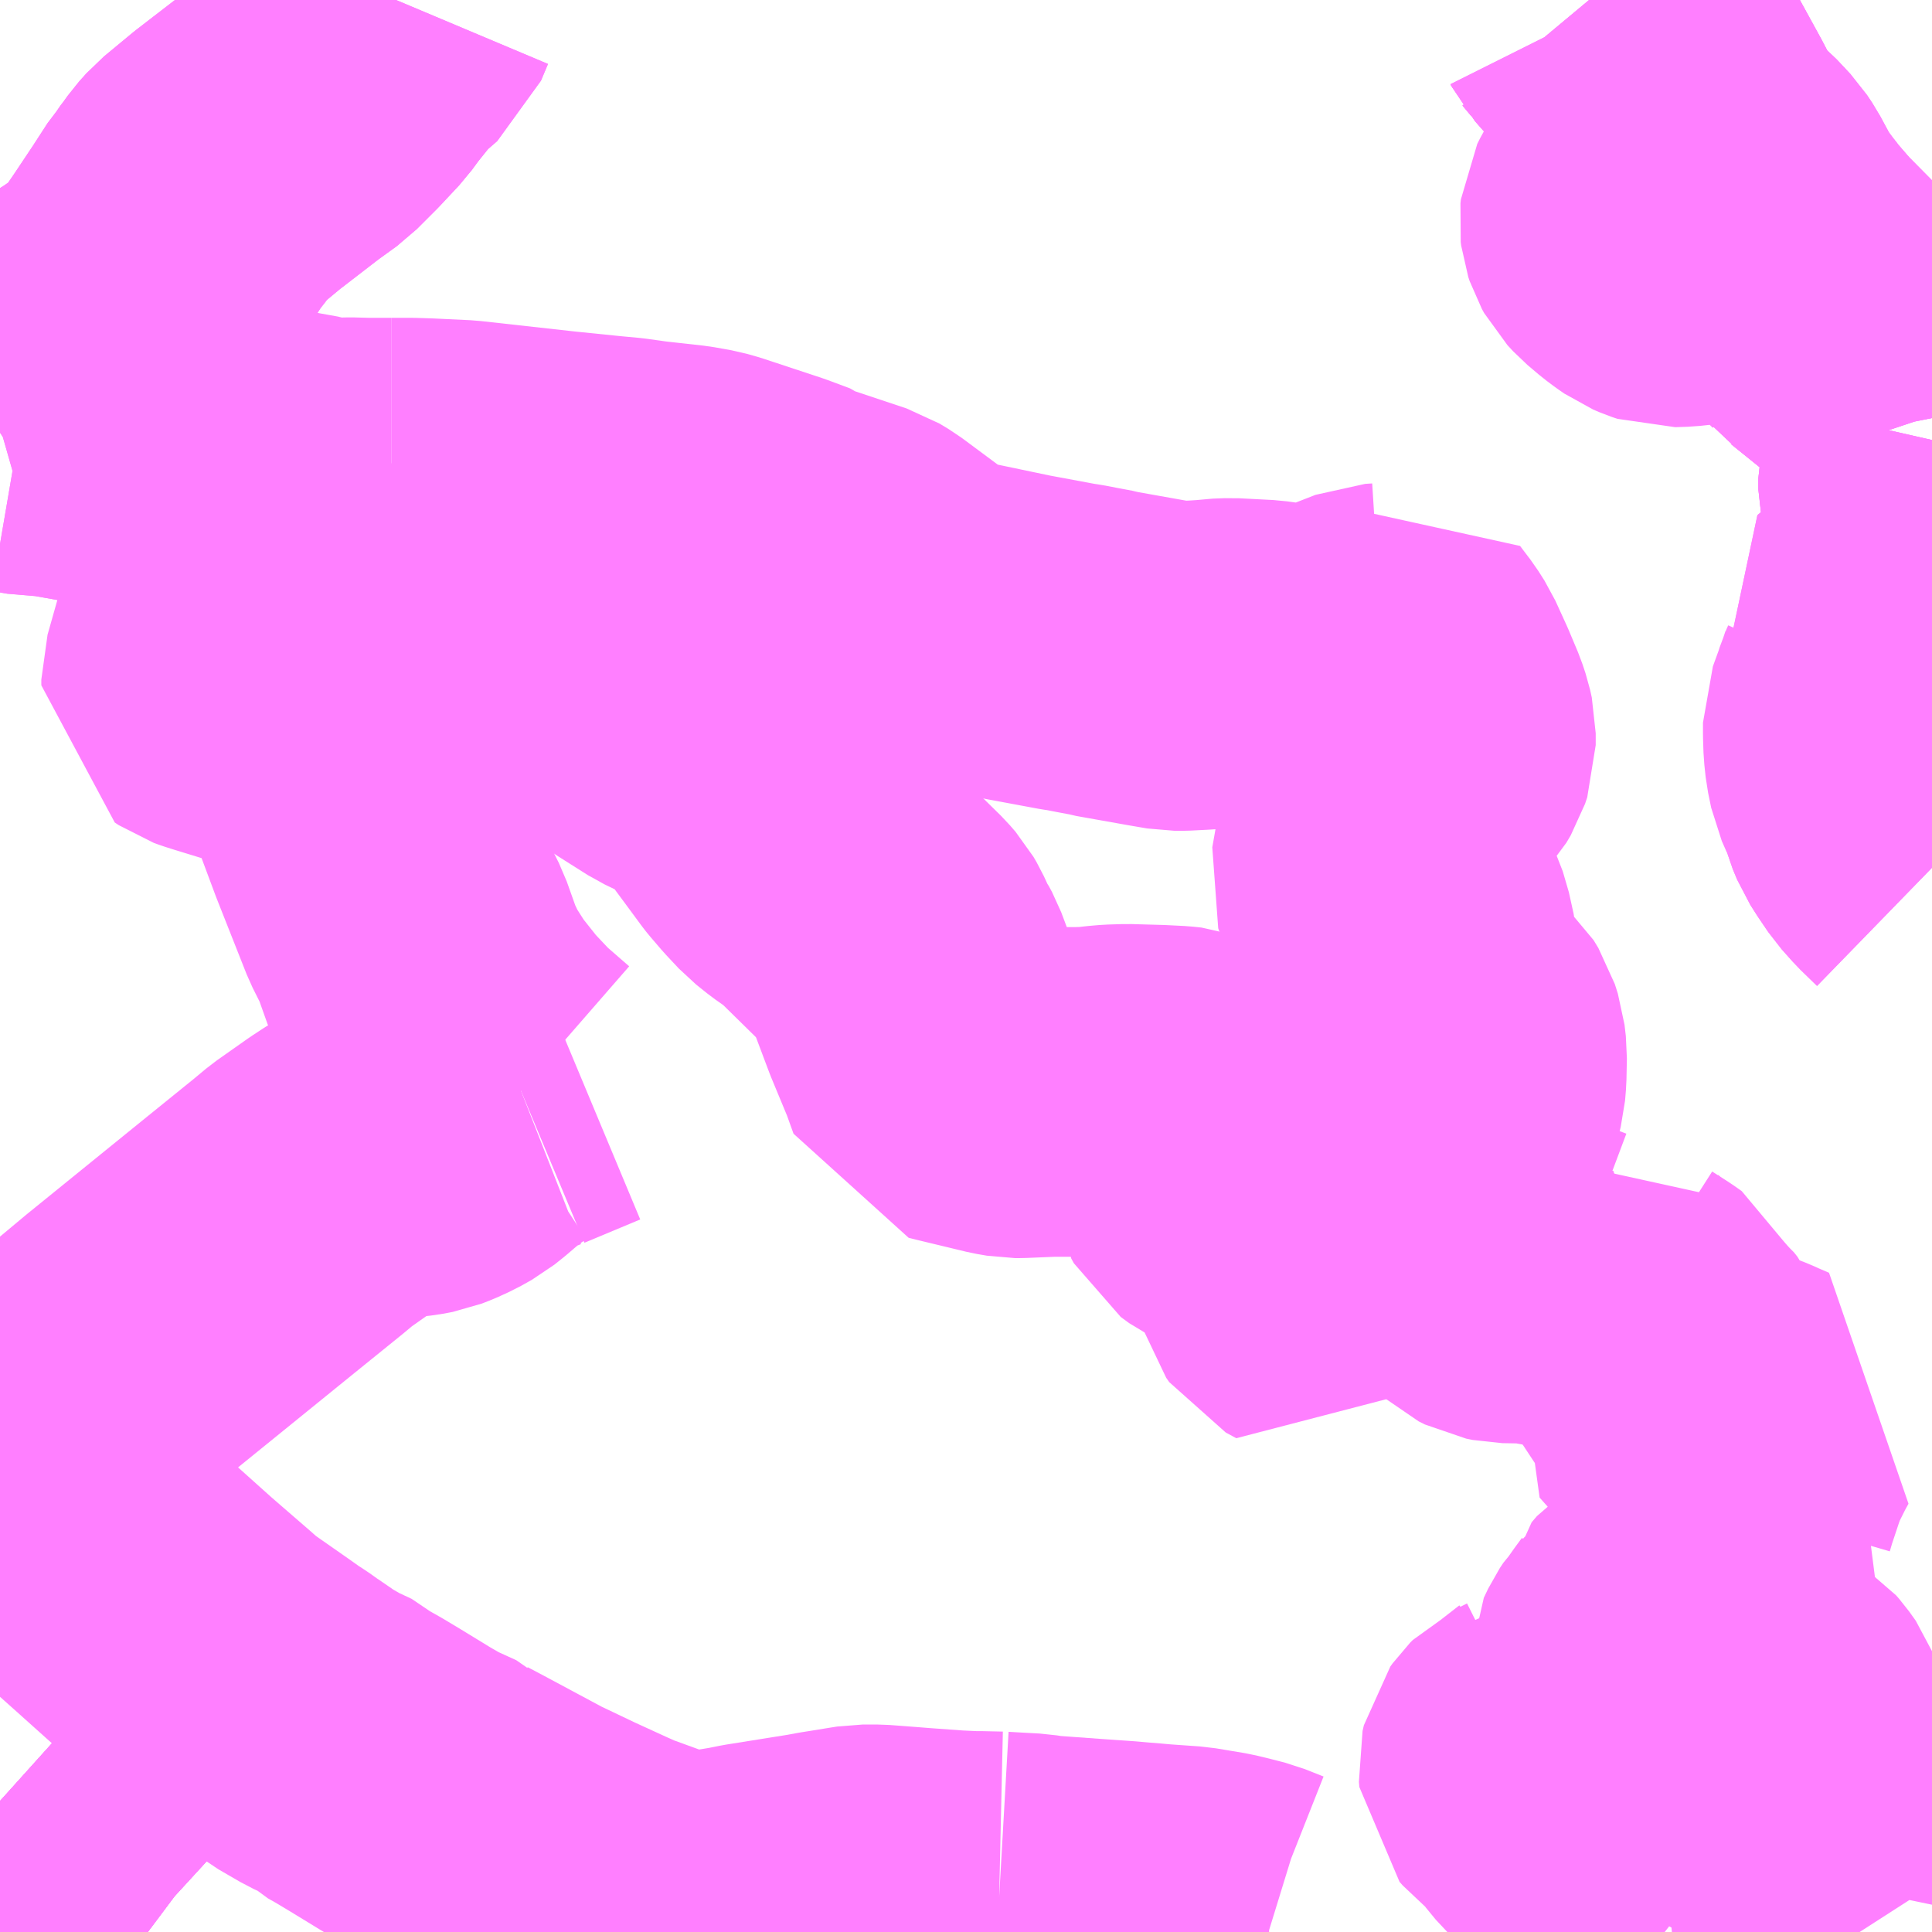 <?xml version="1.0" encoding="UTF-8"?>
<svg  xmlns="http://www.w3.org/2000/svg" xmlns:xlink="http://www.w3.org/1999/xlink" xmlns:go="http://purl.org/svgmap/profile" property="N07_001,N07_002,N07_003,N07_004,N07_005,N07_006,N07_007" viewBox="14005.371 -3599.121 4.395 4.395" go:dataArea="14005.37109375 -3599.12109375 4.39453125 4.39453125" >
<globalCoordinateSystem srsName="http://purl.org/crs/84" transform="matrix(100.0,0.0,0.0,-100.0,0.0,0.0)" />
<defs>
 <g id="p0" >
  <circle cx="0.0" cy="0.0" r="3" stroke="green" stroke-width="0.75" vector-effect="non-scaling-stroke" />
 </g>
</defs>
<g fill="none" fill-rule="evenodd" stroke="#FF00FF" stroke-width="0.75" opacity="0.5" vector-effect="non-scaling-stroke" stroke-linejoin="bevel" >
<path content="1,関東鉄道（株）,132,47.0,40.5,40.5," xlink:title="1" d="M14005.708,-3594.727L14005.7,-3594.733L14005.688,-3594.744L14005.67,-3594.76L14005.563,-3594.852L14005.539,-3594.873L14005.52,-3594.89L14005.518,-3594.892L14005.433,-3594.97L14005.381,-3595.015L14005.371,-3595.024"/>
<path content="1,関東鉄道（株）,145,2.0,1.5,1.5," xlink:title="1" d="M14005.708,-3594.727L14005.7,-3594.733L14005.688,-3594.744L14005.67,-3594.76L14005.563,-3594.852L14005.539,-3594.873L14005.52,-3594.89L14005.518,-3594.892L14005.433,-3594.97L14005.381,-3595.015L14005.371,-3595.024"/>
<path content="1,関東鉄道（株）,牛久緑ヶ丘団地,31.9,30.5,30.5," xlink:title="1" d="M14009.766,-3597.954L14009.762,-3597.96L14009.751,-3597.986L14009.746,-3598.008L14009.746,-3598.033L14009.761,-3598.098L14009.766,-3598.12M14009.766,-3598.17L14009.765,-3598.175L14009.758,-3598.196L14009.747,-3598.227L14009.736,-3598.244L14009.728,-3598.253L14009.716,-3598.264L14009.545,-3598.402L14009.538,-3598.407L14009.534,-3598.412L14009.439,-3598.508L14009.4,-3598.553L14009.383,-3598.575L14009.362,-3598.603L14009.346,-3598.627L14009.318,-3598.679L14009.306,-3598.697L14009.293,-3598.711L14009.276,-3598.729L14009.244,-3598.756L14009.235,-3598.762L14009.231,-3598.768L14009.217,-3598.791L14009.183,-3598.856L14009.132,-3598.949L14009.118,-3598.968L14009.008,-3599.093L14009.006,-3599.097L14008.986,-3599.121"/>
<path content="1,関東鉄道（株）,藤代みどりの,17.0,13.5,13.5," xlink:title="1" d="M14009.766,-3597.147L14009.729,-3597.183L14009.704,-3597.211L14009.683,-3597.242L14009.669,-3597.264L14009.659,-3597.288L14009.653,-3597.31L14009.649,-3597.328L14009.642,-3597.334L14009.631,-3597.359L14009.624,-3597.393L14009.621,-3597.421L14009.62,-3597.451L14009.62,-3597.477L14009.636,-3597.521L14009.641,-3597.537L14009.645,-3597.546L14009.652,-3597.567L14009.652,-3597.579L14009.648,-3597.588L14009.63,-3597.621L14009.61,-3597.662L14009.635,-3597.683L14009.701,-3597.746L14009.709,-3597.752L14009.716,-3597.758L14009.73,-3597.776L14009.743,-3597.795L14009.748,-3597.807L14009.753,-3597.818L14009.762,-3597.847L14009.766,-3597.851M14009.766,-3597.954L14009.762,-3597.96L14009.751,-3597.986L14009.746,-3598.008L14009.746,-3598.033L14009.761,-3598.098L14009.766,-3598.12M14009.766,-3598.17L14009.765,-3598.175L14009.758,-3598.196L14009.747,-3598.227L14009.736,-3598.244L14009.728,-3598.253L14009.716,-3598.264L14009.545,-3598.402L14009.538,-3598.407L14009.534,-3598.412L14009.439,-3598.508L14009.4,-3598.553L14009.383,-3598.575L14009.362,-3598.603L14009.346,-3598.627L14009.318,-3598.679L14009.306,-3598.697L14009.293,-3598.711L14009.276,-3598.729L14009.244,-3598.756L14009.235,-3598.762L14009.231,-3598.768L14009.217,-3598.791L14009.183,-3598.856L14009.132,-3598.949L14009.118,-3598.968L14009.008,-3599.093L14009.006,-3599.097L14008.986,-3599.121"/>
<path content="1,関東鉄道（株）,谷田部取手（筑波ゴルフ場経由）,15.5,15.0,15.0," xlink:title="1" d="M14005.371,-3595.024L14005.381,-3595.015L14005.433,-3594.97L14005.518,-3594.892L14005.52,-3594.89L14005.539,-3594.873L14005.563,-3594.852L14005.67,-3594.76L14005.688,-3594.744L14005.7,-3594.733L14005.708,-3594.727"/>
<path content="1,関東鉄道（株）,谷田部取手（筑波ゴルフ場経由）,15.5,15.0,15.0," xlink:title="1" d="M14005.371,-3598.137L14005.374,-3598.139L14005.375,-3598.155L14005.378,-3598.212L14005.381,-3598.222L14005.382,-3598.229L14005.388,-3598.24L14005.392,-3598.245L14005.399,-3598.253L14005.41,-3598.263L14005.443,-3598.287L14005.488,-3598.318L14005.534,-3598.348L14005.568,-3598.374L14005.587,-3598.386L14005.6,-3598.395L14005.627,-3598.413L14005.654,-3598.435L14005.674,-3598.457L14005.715,-3598.517L14005.759,-3598.583L14005.794,-3598.637L14005.801,-3598.645L14005.804,-3598.65L14005.815,-3598.664L14005.83,-3598.685L14005.847,-3598.704L14005.911,-3598.757L14006.007,-3598.831L14006.054,-3598.865L14006.098,-3598.909L14006.142,-3598.956L14006.161,-3598.982L14006.21,-3599.043L14006.256,-3599.083L14006.272,-3599.121"/>
<path content="1,関東鉄道（株）,谷田部取手（高波・みらい平駅経由）,3.5,2.5,2.5," xlink:title="1" d="M14005.371,-3595.024L14005.381,-3595.015L14005.433,-3594.97L14005.518,-3594.892L14005.52,-3594.89L14005.539,-3594.873L14005.563,-3594.852L14005.67,-3594.76L14005.688,-3594.744L14005.7,-3594.733L14005.708,-3594.727"/>
<path content="3,つくばみらい市,南ルート,4.0,4.0,0.0," xlink:title="3" d="M14009.603,-3594.727L14009.585,-3594.755L14009.569,-3594.771L14009.556,-3594.786L14009.542,-3594.807L14009.537,-3594.82L14009.535,-3594.827L14009.536,-3594.836L14009.541,-3594.86L14009.541,-3594.868L14009.54,-3594.876L14009.536,-3594.89L14009.519,-3594.944L14009.507,-3594.969L14009.488,-3594.999L14009.474,-3595.009L14009.467,-3595.013L14009.461,-3595.016L14009.452,-3595.036L14009.445,-3595.053L14009.443,-3595.062L14009.444,-3595.07L14009.443,-3595.087L14009.437,-3595.116L14009.434,-3595.174L14009.433,-3595.181L14009.43,-3595.2L14009.424,-3595.216L14009.409,-3595.237L14009.402,-3595.245L14009.385,-3595.256L14009.365,-3595.265L14009.356,-3595.266L14009.349,-3595.265L14009.329,-3595.256L14009.29,-3595.24L14009.276,-3595.235L14009.266,-3595.231L14009.239,-3595.229L14009.189,-3595.227"/>
<path content="3,つくばみらい市,南ルート,4.0,4.0,0.0," xlink:title="3" d="M14007.644,-3594.807L14007.656,-3594.796L14007.67,-3594.792L14007.682,-3594.788L14007.687,-3594.765L14007.696,-3594.727"/>
<path content="3,つくばみらい市,南ルート,4.0,4.0,0.0," xlink:title="3" d="M14007.644,-3594.807L14007.599,-3594.808L14007.583,-3594.808L14007.54,-3594.81L14007.457,-3594.816L14007.432,-3594.818L14007.393,-3594.821L14007.366,-3594.823L14007.334,-3594.823L14007.315,-3594.82L14007.272,-3594.813L14007.253,-3594.81L14007.226,-3594.805L14007.082,-3594.782L14007.052,-3594.776L14006.98,-3594.764L14006.972,-3594.764L14006.935,-3594.763L14006.894,-3594.767L14006.876,-3594.772L14006.849,-3594.783L14006.761,-3594.815L14006.746,-3594.822L14006.739,-3594.825L14006.656,-3594.863L14006.57,-3594.904L14006.43,-3594.979L14006.396,-3594.997L14006.39,-3595.003L14006.333,-3595.029L14006.295,-3595.051L14006.223,-3595.095L14006.188,-3595.116L14006.165,-3595.129L14006.149,-3595.144L14006.106,-3595.164L14006.056,-3595.193L14006.035,-3595.209L14006.022,-3595.217L14005.994,-3595.237L14005.986,-3595.242L14005.981,-3595.245L14005.95,-3595.267L14005.867,-3595.325L14005.856,-3595.333L14005.83,-3595.356L14005.763,-3595.414L14005.74,-3595.434L14005.653,-3595.512L14005.616,-3595.545L14005.549,-3595.605L14005.489,-3595.658L14005.487,-3595.661L14005.471,-3595.675L14005.453,-3595.69L14005.437,-3595.706L14005.426,-3595.718L14005.415,-3595.73L14005.413,-3595.789L14005.411,-3595.801L14005.401,-3595.817L14005.39,-3595.831L14005.444,-3595.88L14005.496,-3595.927L14005.519,-3595.943L14005.67,-3596.069L14005.94,-3596.288L14006.05,-3596.377L14006.08,-3596.402L14006.151,-3596.452L14006.18,-3596.471L14006.195,-3596.479L14006.214,-3596.491L14006.226,-3596.495L14006.273,-3596.497L14006.283,-3596.498L14006.31,-3596.501L14006.331,-3596.505L14006.349,-3596.512L14006.373,-3596.523L14006.398,-3596.537L14006.403,-3596.541L14006.418,-3596.553L14006.446,-3596.577L14006.477,-3596.601L14006.5,-3596.616L14006.533,-3596.631L14006.556,-3596.64"/>
<path content="3,つくばみらい市,南ルート,4.0,4.0,0.0," xlink:title="3" d="M14009.189,-3595.227L14009.181,-3595.218L14009.12,-3595.173L14009.114,-3595.169L14009.1,-3595.17L14009.049,-3595.18L14008.948,-3595.205L14008.944,-3595.198L14008.932,-3595.184L14008.921,-3595.173L14008.876,-3595.138L14008.85,-3595.125L14008.844,-3595.119L14008.839,-3595.112L14008.836,-3595.099L14008.837,-3595.087L14008.844,-3595.079L14008.853,-3595.072L14008.866,-3595.066L14008.878,-3595.058L14008.886,-3595.05L14008.904,-3595.02L14008.927,-3594.992L14008.942,-3594.978L14008.963,-3594.964L14008.999,-3594.944L14009.056,-3594.911L14009.075,-3594.9L14009.096,-3594.89L14009.135,-3594.872L14009.174,-3594.847L14009.206,-3594.826L14009.225,-3594.811L14009.23,-3594.805L14009.231,-3594.802L14009.22,-3594.775L14009.214,-3594.771L14009.19,-3594.727M14008.258,-3594.727L14008.257,-3594.727L14008.244,-3594.731L14008.201,-3594.748L14008.166,-3594.757L14008.141,-3594.763L14008.075,-3594.774L14008.004,-3594.779L14007.993,-3594.78L14007.971,-3594.782L14007.957,-3594.783L14007.923,-3594.786L14007.851,-3594.791L14007.741,-3594.799L14007.716,-3594.803L14007.679,-3594.805L14007.644,-3594.807"/>
<path content="3,つくばみらい市,南ルート,4.0,4.0,0.0," xlink:title="3" d="M14009.189,-3595.227L14009.161,-3595.246L14009.15,-3595.25L14009.136,-3595.251L14009.114,-3595.259L14009.103,-3595.27L14009.096,-3595.283L14009.089,-3595.301L14009.085,-3595.309L14009.085,-3595.325L14009.095,-3595.346L14009.103,-3595.358L14009.109,-3595.364L14009.121,-3595.381L14009.135,-3595.4L14009.139,-3595.407L14009.14,-3595.414L14009.152,-3595.428L14009.177,-3595.444L14009.215,-3595.465L14009.238,-3595.497L14009.27,-3595.53L14009.39,-3595.65L14009.31,-3595.697L14009.317,-3595.721L14009.338,-3595.784L14009.349,-3595.813L14009.373,-3595.861L14009.384,-3595.881L14009.356,-3595.893L14009.343,-3595.899L14009.322,-3595.907L14009.292,-3595.915L14009.273,-3595.918L14009.257,-3595.919L14009.227,-3595.918L14009.212,-3595.916L14009.198,-3595.916L14009.193,-3595.919L14009.154,-3595.963L14009.17,-3595.996L14009.172,-3596.005L14009.171,-3596.019L14009.167,-3596.028L14009.159,-3596.038L14009.149,-3596.046L14009.131,-3596.055L14009.127,-3596.059L14009.125,-3596.064L14009.124,-3596.09L14009.162,-3596.103"/>
<path content="3,つくばみらい市,南ルート,4.0,4.0,0.0," xlink:title="3" d="M14006.556,-3596.64L14006.683,-3596.693"/>
<path content="3,つくばみらい市,南ルート,4.0,4.0,0.0," xlink:title="3" d="M14005.371,-3598.137L14005.374,-3598.139L14005.395,-3598.145L14005.404,-3598.146L14005.416,-3598.146L14005.451,-3598.14L14005.484,-3598.14L14005.535,-3598.131L14005.608,-3598.118L14005.625,-3598.115L14005.692,-3598.102L14005.736,-3598.094L14005.83,-3598.076L14005.848,-3598.073L14005.927,-3598.058L14005.975,-3598.049L14005.929,-3597.886L14005.914,-3597.82L14005.897,-3597.776L14005.868,-3597.674L14005.84,-3597.575L14005.84,-3597.562L14005.849,-3597.556L14005.86,-3597.552L14005.879,-3597.546L14005.967,-3597.519L14005.997,-3597.507L14006.042,-3597.483L14006.07,-3597.468L14006.096,-3597.445L14006.124,-3597.414L14006.143,-3597.388L14006.158,-3597.361L14006.163,-3597.348L14006.213,-3597.214L14006.281,-3597.042L14006.307,-3596.99L14006.333,-3596.917L14006.356,-3596.869L14006.393,-3596.811L14006.443,-3596.748L14006.494,-3596.694L14006.556,-3596.64"/>
<path content="3,つくばみらい市,東ルート,4.0,4.0,0.0," xlink:title="3" d="M14009.162,-3596.103L14009.124,-3596.09L14009.117,-3596.105L14009.1,-3596.117L14009.064,-3596.14L14009.041,-3596.159L14009.023,-3596.179L14009.005,-3596.204L14008.997,-3596.22L14008.972,-3596.2L14008.962,-3596.194L14008.951,-3596.191L14008.939,-3596.191L14008.915,-3596.2L14008.89,-3596.207L14008.853,-3596.212L14008.795,-3596.213L14008.78,-3596.216L14008.766,-3596.223L14008.755,-3596.233L14008.75,-3596.243L14008.745,-3596.255L14008.727,-3596.315L14008.669,-3596.303L14008.644,-3596.301L14008.625,-3596.306L14008.596,-3596.317L14008.557,-3596.335L14008.541,-3596.345L14008.52,-3596.369L14008.514,-3596.371"/>
<path content="3,つくばみらい市,東ルート,4.0,4.0,0.0," xlink:title="3" d="M14008.514,-3596.371L14008.468,-3596.319L14008.442,-3596.279L14008.43,-3596.265L14008.388,-3596.22L14008.362,-3596.179L14008.338,-3596.192L14008.331,-3596.202L14008.323,-3596.23L14008.307,-3596.283L14008.307,-3596.298L14008.315,-3596.319L14008.314,-3596.333L14008.313,-3596.343L14008.309,-3596.35L14008.305,-3596.356L14008.299,-3596.361L14008.281,-3596.369L14008.252,-3596.376L14008.229,-3596.384L14008.195,-3596.397L14008.162,-3596.413L14008.143,-3596.427L14008.137,-3596.438L14008.137,-3596.457L14008.143,-3596.488L14008.143,-3596.515L14008.139,-3596.533L14008.134,-3596.55L14008.134,-3596.559L14008.144,-3596.585L14008.146,-3596.597L14008.139,-3596.602L14008.122,-3596.611L14008.085,-3596.631L14008.065,-3596.638L14008.046,-3596.64L14008.006,-3596.642L14007.935,-3596.644L14007.903,-3596.643L14007.891,-3596.642L14007.88,-3596.641L14007.855,-3596.638L14007.823,-3596.637L14007.762,-3596.637L14007.69,-3596.634L14007.68,-3596.634L14007.657,-3596.638L14007.599,-3596.652L14007.549,-3596.664L14007.529,-3596.669L14007.511,-3596.719L14007.506,-3596.731L14007.472,-3596.813L14007.434,-3596.914L14007.427,-3596.927L14007.422,-3596.934L14007.405,-3596.971L14007.398,-3596.983L14007.385,-3596.998L14007.269,-3597.112L14007.248,-3597.13L14007.214,-3597.154L14007.189,-3597.174L14007.16,-3597.205L14007.136,-3597.233L14007.132,-3597.238L14007.104,-3597.276L14007.053,-3597.345L14007.012,-3597.395L14007.003,-3597.404L14006.967,-3597.425L14006.934,-3597.435L14006.909,-3597.447L14006.841,-3597.49L14006.767,-3597.541L14006.73,-3597.564L14006.662,-3597.613L14006.598,-3597.659L14006.582,-3597.67L14006.558,-3597.689L14006.533,-3597.704L14006.528,-3597.706L14006.5,-3597.724L14006.486,-3597.736L14006.443,-3597.785L14006.405,-3597.83L14006.393,-3597.844L14006.373,-3597.869L14006.289,-3597.972L14006.272,-3597.999L14006.261,-3598.023"/>
<path content="3,つくばみらい市,東ルート,4.0,4.0,0.0," xlink:title="3" d="M14008.514,-3596.371L14008.556,-3596.418L14008.564,-3596.43L14008.57,-3596.443L14008.57,-3596.464L14008.565,-3596.479L14008.56,-3596.493L14008.557,-3596.511L14008.556,-3596.52L14008.557,-3596.531L14008.56,-3596.54L14008.568,-3596.553L14008.584,-3596.57L14008.586,-3596.573L14008.598,-3596.578L14008.634,-3596.585L14008.649,-3596.59L14008.666,-3596.6L14008.68,-3596.612L14008.69,-3596.632L14008.694,-3596.648L14008.696,-3596.672L14008.697,-3596.721L14008.694,-3596.747L14008.687,-3596.769L14008.676,-3596.787L14008.667,-3596.795L14008.606,-3596.865L14008.597,-3596.88L14008.593,-3596.889L14008.591,-3596.895L14008.586,-3596.919L14008.585,-3596.946L14008.585,-3596.953L14008.58,-3596.986L14008.566,-3597.034L14008.559,-3597.048L14008.545,-3597.068L14008.533,-3597.085L14008.505,-3597.117L14008.5,-3597.122L14008.498,-3597.128L14008.509,-3597.19L14008.516,-3597.229L14008.523,-3597.267L14008.527,-3597.302L14008.53,-3597.316L14008.533,-3597.327L14008.538,-3597.335L14008.557,-3597.347L14008.566,-3597.351L14008.588,-3597.369L14008.611,-3597.394L14008.621,-3597.411L14008.626,-3597.426L14008.626,-3597.453L14008.622,-3597.471L14008.615,-3597.492L14008.594,-3597.542L14008.568,-3597.599L14008.554,-3597.621L14008.538,-3597.642L14008.529,-3597.654L14008.516,-3597.647L14008.5,-3597.646L14008.413,-3597.612L14008.379,-3597.601L14008.363,-3597.598L14008.334,-3597.598L14008.306,-3597.601L14008.248,-3597.609L14008.171,-3597.613L14008.144,-3597.612L14008.13,-3597.61L14008.099,-3597.608L14008.06,-3597.606L14008.044,-3597.606L14008.003,-3597.613L14007.885,-3597.634L14007.878,-3597.636L14007.846,-3597.642L14007.815,-3597.648L14007.801,-3597.65L14007.715,-3597.666L14007.688,-3597.671L14007.516,-3597.707L14007.467,-3597.73L14007.432,-3597.752L14007.335,-3597.824L14007.315,-3597.836L14007.18,-3597.881L14007.174,-3597.886L14007.123,-3597.905L14006.99,-3597.949L14006.969,-3597.955L14006.93,-3597.962L14006.867,-3597.969L14006.84,-3597.972L14006.79,-3597.979L14006.747,-3597.983L14006.639,-3597.994L14006.423,-3598.018L14006.339,-3598.022L14006.307,-3598.023L14006.272,-3598.023L14006.261,-3598.023"/>
<path content="3,つくばみらい市,東ルート,4.0,4.0,0.0," xlink:title="3" d="M14006.261,-3598.023L14006.206,-3598.023L14006.168,-3598.024L14006.118,-3598.023L14006.074,-3598.031L14006.061,-3598.034L14006.049,-3598.037L14006.031,-3598.039L14006.009,-3598.044L14005.975,-3598.049L14005.927,-3598.058L14005.848,-3598.073L14005.83,-3598.076L14005.736,-3598.094L14005.692,-3598.102L14005.625,-3598.115L14005.608,-3598.118L14005.535,-3598.131L14005.484,-3598.14L14005.451,-3598.14L14005.416,-3598.146L14005.404,-3598.146L14005.395,-3598.145L14005.374,-3598.139"/>
<path content="3,つくばみらい市,東ルート,4.0,4.0,0.0," xlink:title="3" d="M14005.374,-3598.139L14005.371,-3598.137"/>
<path content="3,つくばみらい市,東ルート,4.0,4.0,0.0," xlink:title="3" d="M14005.374,-3598.139L14005.375,-3598.155L14005.378,-3598.212L14005.381,-3598.222L14005.382,-3598.229L14005.388,-3598.24L14005.392,-3598.245L14005.399,-3598.253L14005.41,-3598.263L14005.443,-3598.287L14005.488,-3598.318L14005.534,-3598.348L14005.568,-3598.374L14005.587,-3598.386L14005.6,-3598.395L14005.627,-3598.413L14005.654,-3598.435L14005.674,-3598.457L14005.715,-3598.517L14005.759,-3598.583L14005.794,-3598.637L14005.801,-3598.645L14005.804,-3598.65L14005.815,-3598.664L14005.83,-3598.685L14005.847,-3598.704L14005.911,-3598.757L14006.007,-3598.831L14006.054,-3598.865L14006.098,-3598.909L14006.142,-3598.956L14006.161,-3598.982L14006.21,-3599.043L14006.256,-3599.083L14006.272,-3599.121"/>
<path content="3,つくば市,地域循環　13コース,7.0,7.0,7.0," xlink:title="3" d="M14009.766,-3597.147L14009.729,-3597.183L14009.704,-3597.211L14009.683,-3597.242L14009.669,-3597.264L14009.659,-3597.288L14009.653,-3597.31L14009.649,-3597.328L14009.649,-3597.355L14009.65,-3597.372L14009.652,-3597.382L14009.655,-3597.398L14009.659,-3597.414L14009.679,-3597.452L14009.7,-3597.489L14009.73,-3597.535L14009.766,-3597.592M14009.766,-3597.599L14009.698,-3597.608L14009.682,-3597.613L14009.63,-3597.621L14009.61,-3597.662L14009.635,-3597.683L14009.701,-3597.746L14009.709,-3597.752L14009.716,-3597.758L14009.73,-3597.776L14009.743,-3597.795L14009.748,-3597.807L14009.753,-3597.818L14009.762,-3597.847L14009.766,-3597.851M14009.766,-3597.954L14009.762,-3597.96L14009.751,-3597.986L14009.746,-3598.008L14009.746,-3598.033L14009.761,-3598.098L14009.766,-3598.12M14009.766,-3598.17L14009.765,-3598.175L14009.758,-3598.196L14009.747,-3598.227L14009.736,-3598.244L14009.728,-3598.253L14009.716,-3598.264L14009.545,-3598.402L14009.538,-3598.407L14009.534,-3598.412L14009.439,-3598.508L14009.4,-3598.553L14009.383,-3598.575L14009.342,-3598.555L14009.308,-3598.543L14009.283,-3598.537L14009.263,-3598.533L14009.235,-3598.529L14009.198,-3598.525L14009.169,-3598.524L14009.157,-3598.528L14009.143,-3598.534L14009.13,-3598.543L14009.114,-3598.555L14009.088,-3598.577L14009.075,-3598.591L14009.07,-3598.6L14009.067,-3598.609L14009.066,-3598.617L14009.067,-3598.626L14009.073,-3598.638L14009.089,-3598.665L14009.105,-3598.691L14009.129,-3598.725L14009.144,-3598.75L14009.151,-3598.759L14009.159,-3598.765L14009.181,-3598.776L14009.217,-3598.791L14009.183,-3598.856L14009.132,-3598.949L14009.118,-3598.968L14009.008,-3599.093L14009.006,-3599.097L14008.986,-3599.121"/>
</g>
</svg>
